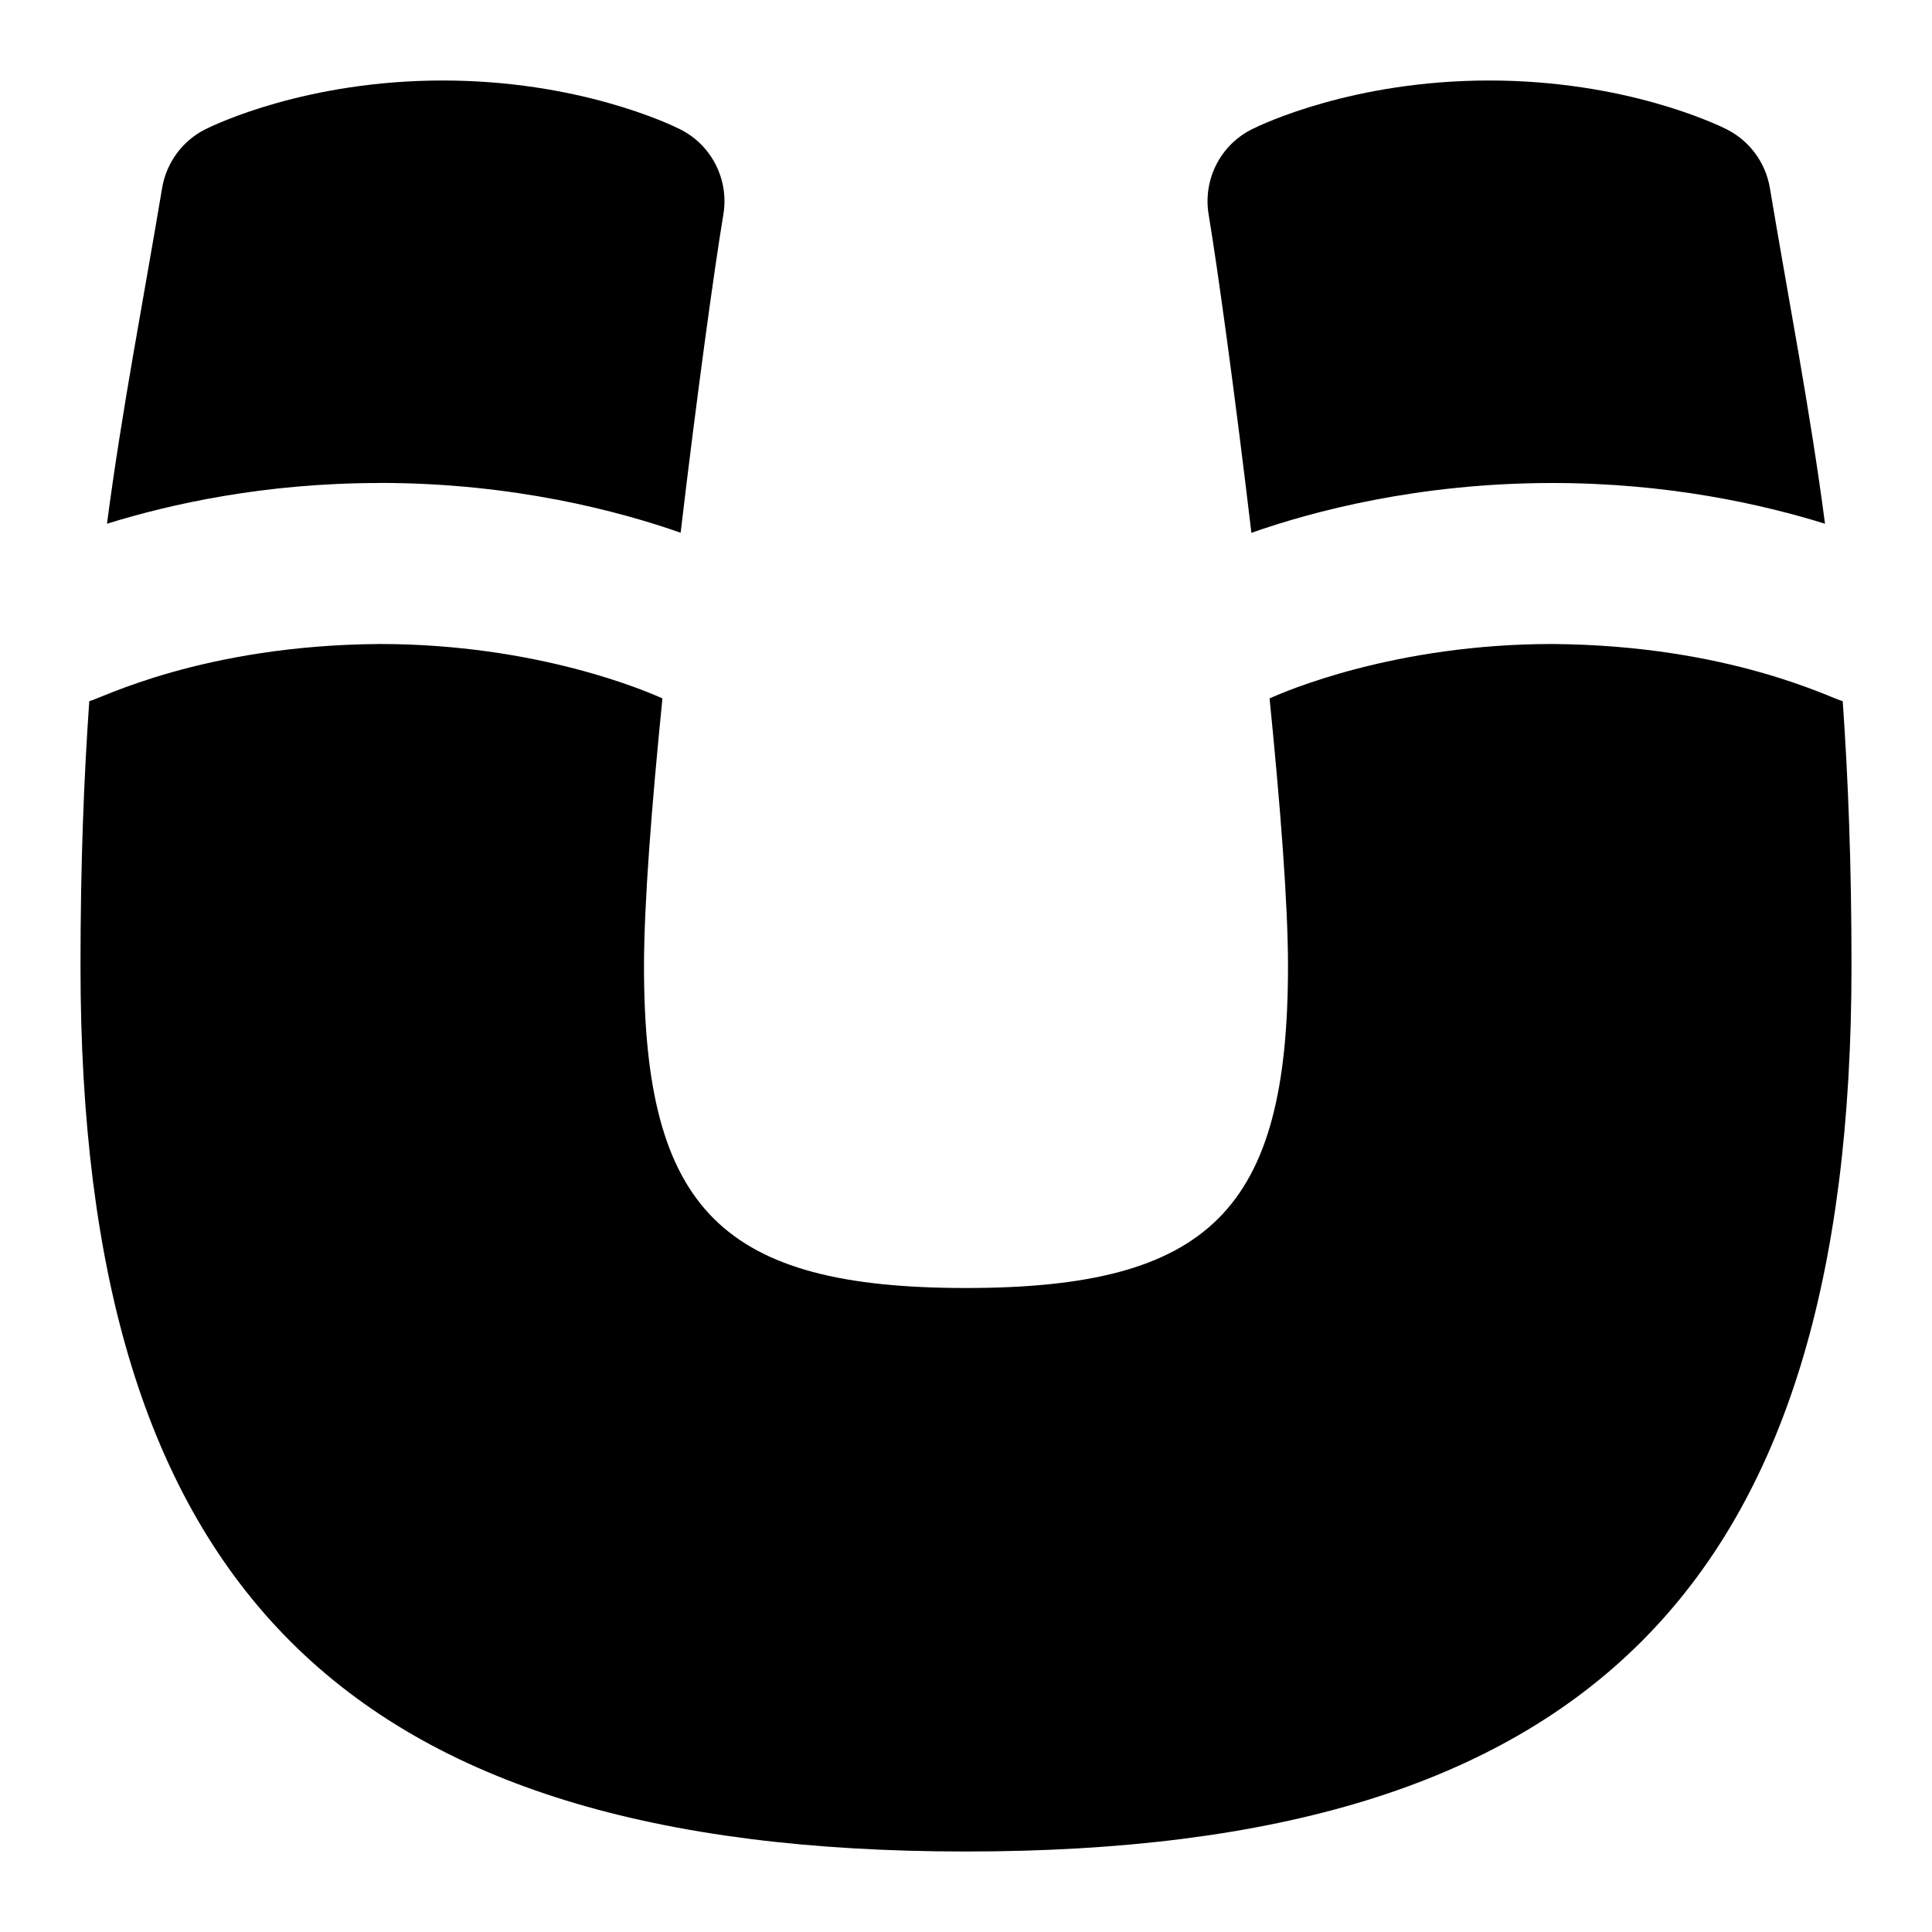 <svg id="Layer_1" viewBox="0 0 24 24" xmlns="http://www.w3.org/2000/svg" data-name="Layer 1"><path d="m4.716 6c-1.437 0-2.604.263-3.387.506.19-1.443.446-2.741.685-4.171.053-.315.253-.587.539-.73.124-.062 1.26-.605 2.947-.605s2.823.543 2.947.605c.393.196.611.626.539 1.059-.11.658-.328 2.235-.531 3.954-.757-.266-2.073-.619-3.739-.619zm10.829.619c.757-.266 2.073-.619 3.739-.619 1.437 0 2.604.263 3.387.506-.19-1.443-.446-2.741-.685-4.171-.053-.315-.253-.587-.539-.73-.124-.062-1.26-.605-2.947-.605s-2.823.543-2.947.605c-.393.196-.611.626-.539 1.059.11.658.328 2.235.531 3.954zm7.346 2.091c-.135-.029-1.407-.695-3.608-.71-1.955 0-3.314.586-3.512.676.133 1.323.229 2.551.229 3.324 0 3.028-.972 4-4 4s-4-.972-4-4c0-.772.096-2.001.229-3.324-.198-.09-1.557-.676-3.512-.676-2.202.015-3.472.681-3.608.71-.067.956-.109 2.019-.109 3.29 0 7.71 3.29 11 11 11s11-3.29 11-11c0-1.272-.042-2.335-.109-3.29z"/></svg>